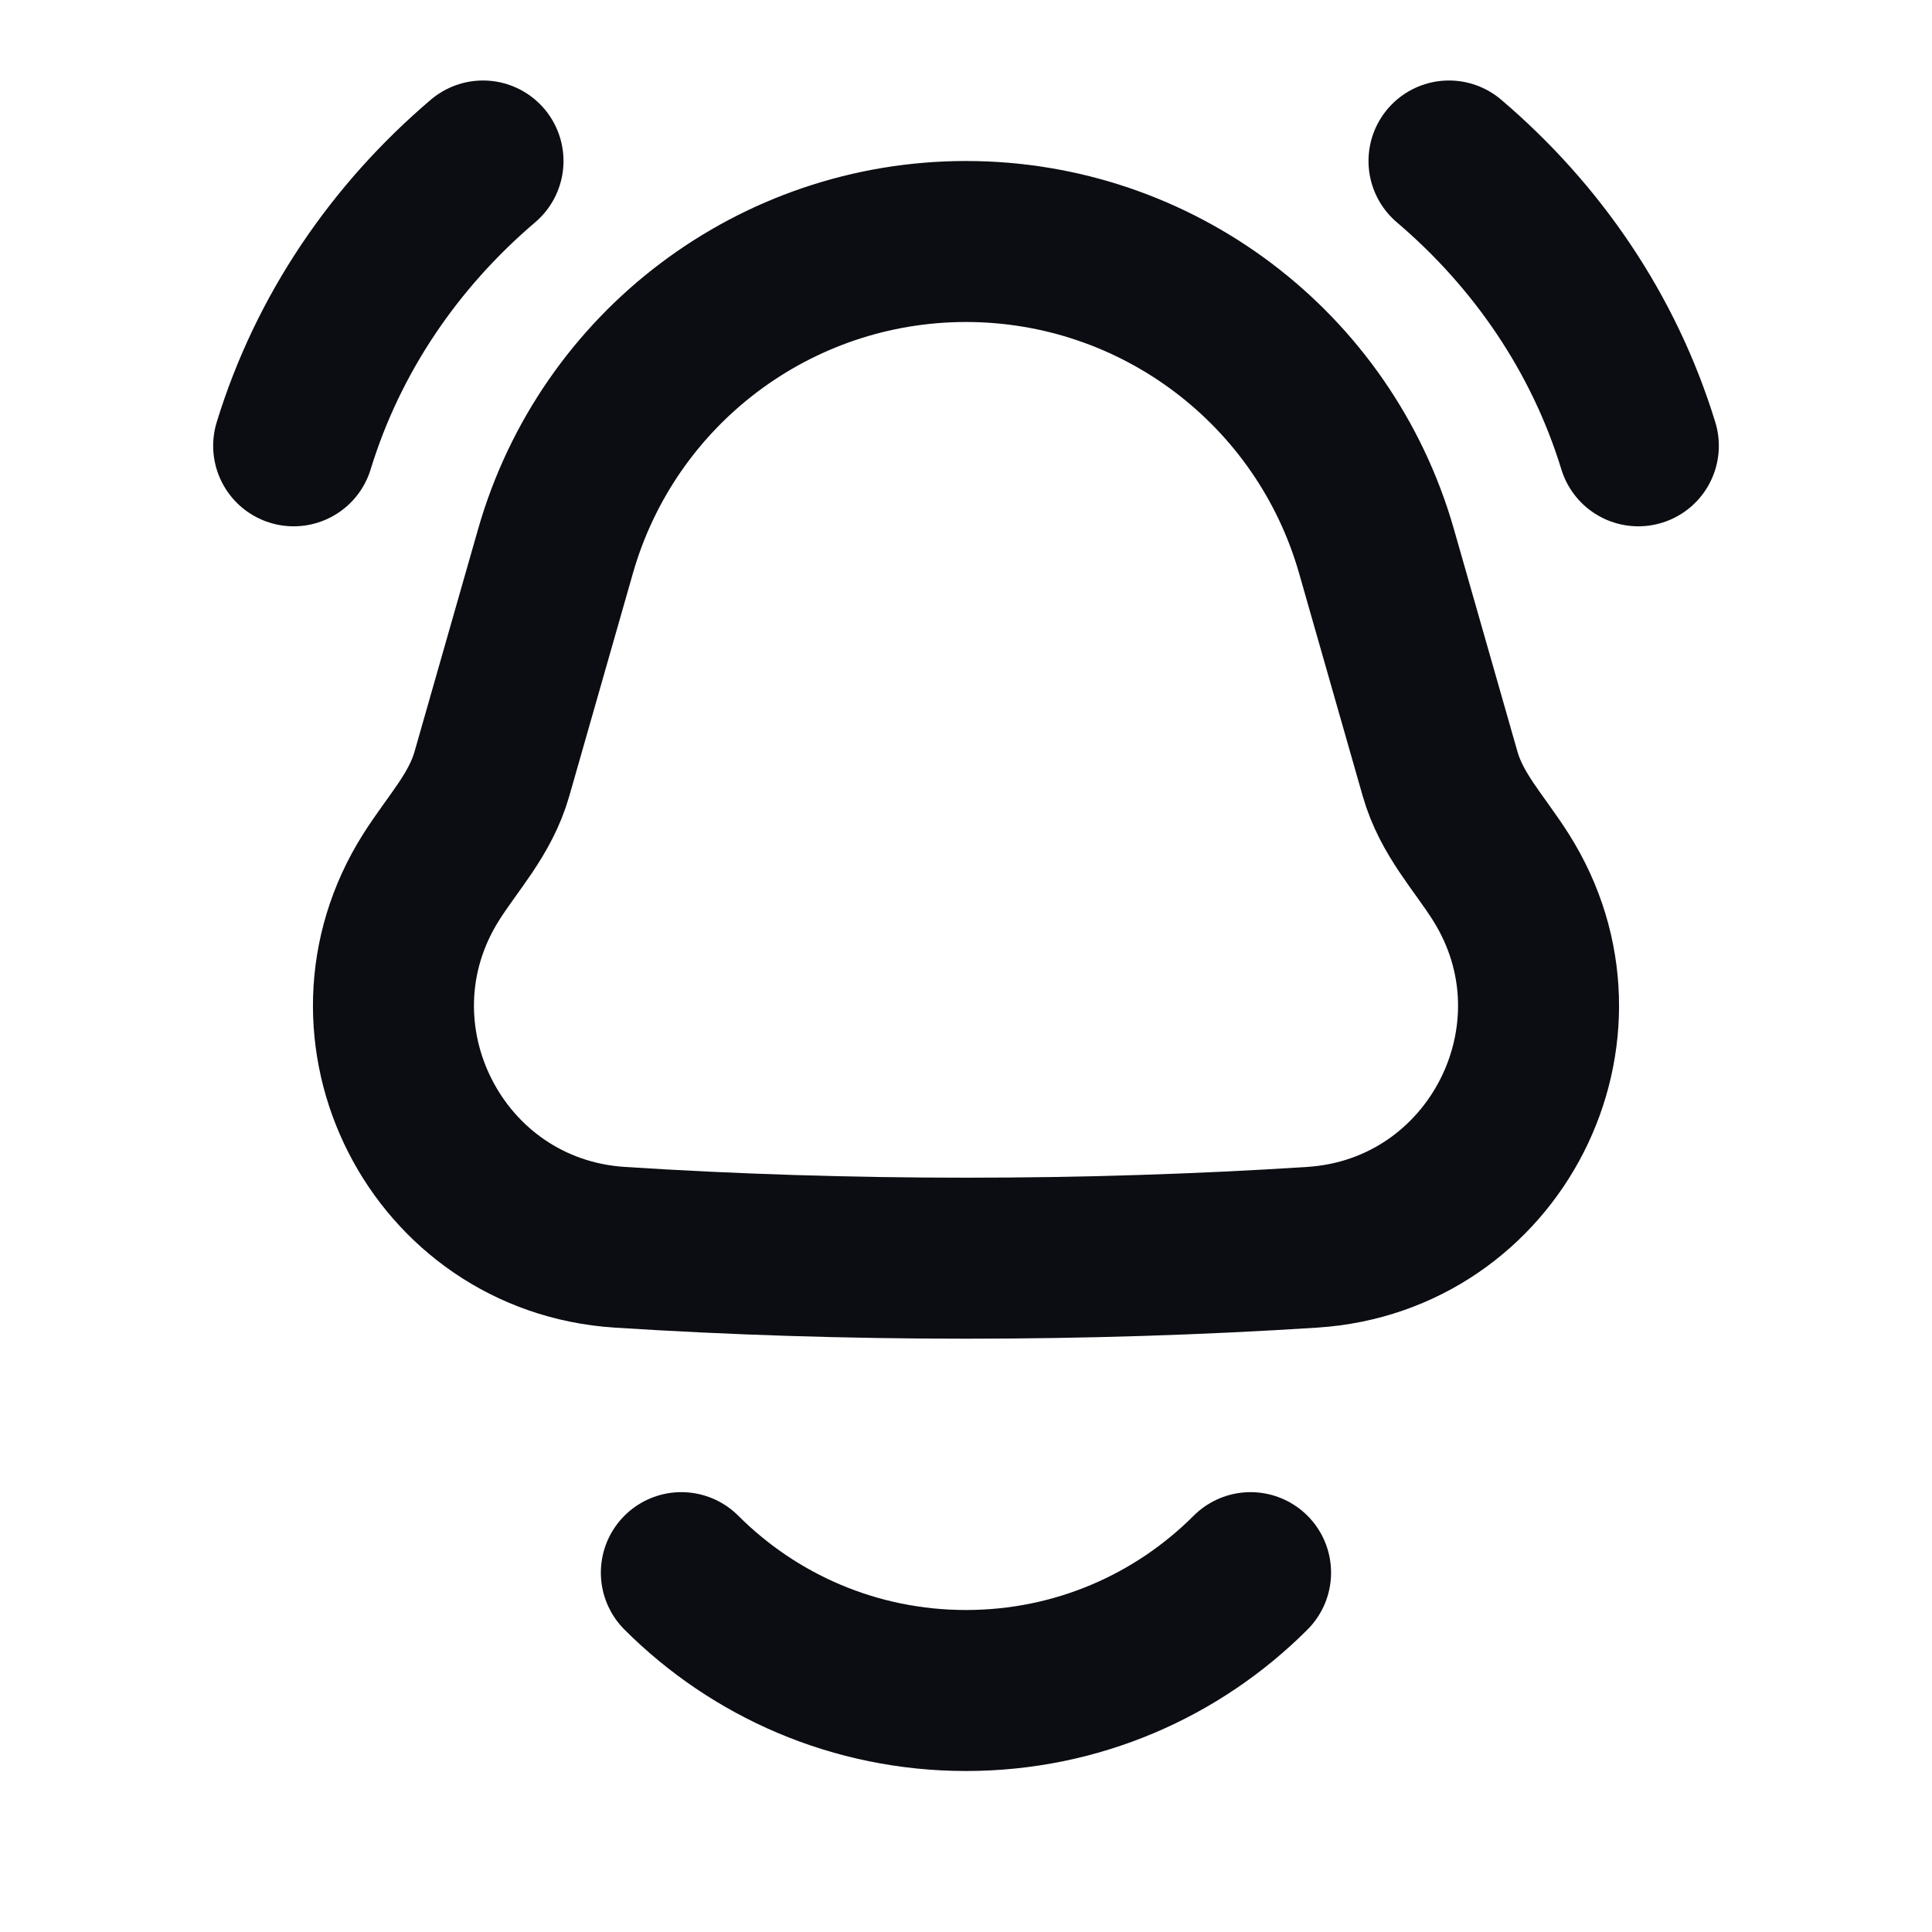 <svg width="24" height="24" viewBox="0 0 24 24" fill="none" xmlns="http://www.w3.org/2000/svg">
<path d="M8.464 19.536C9.369 20.441 10.619 21 12 21C13.381 21 14.631 20.441 15.535 19.536M18 2C19.094 2.931 19.924 4.142 20.352 5.538M6 2C4.906 2.931 4.076 4.142 3.648 5.538M17.889 9.612L17.099 6.846C16.448 4.57 14.368 3 12 3C9.632 3 7.552 4.57 6.901 6.846L6.111 9.612C5.967 10.117 5.628 10.466 5.356 10.896C4.139 12.821 5.425 15.346 7.697 15.494C10.5 15.675 13.5 15.675 16.303 15.494C18.575 15.346 19.861 12.821 18.644 10.896C18.372 10.466 18.033 10.117 17.889 9.612Z" stroke="#0B0D12" stroke-width="2" stroke-linecap="round" stroke-linejoin="round"/>
</svg>
